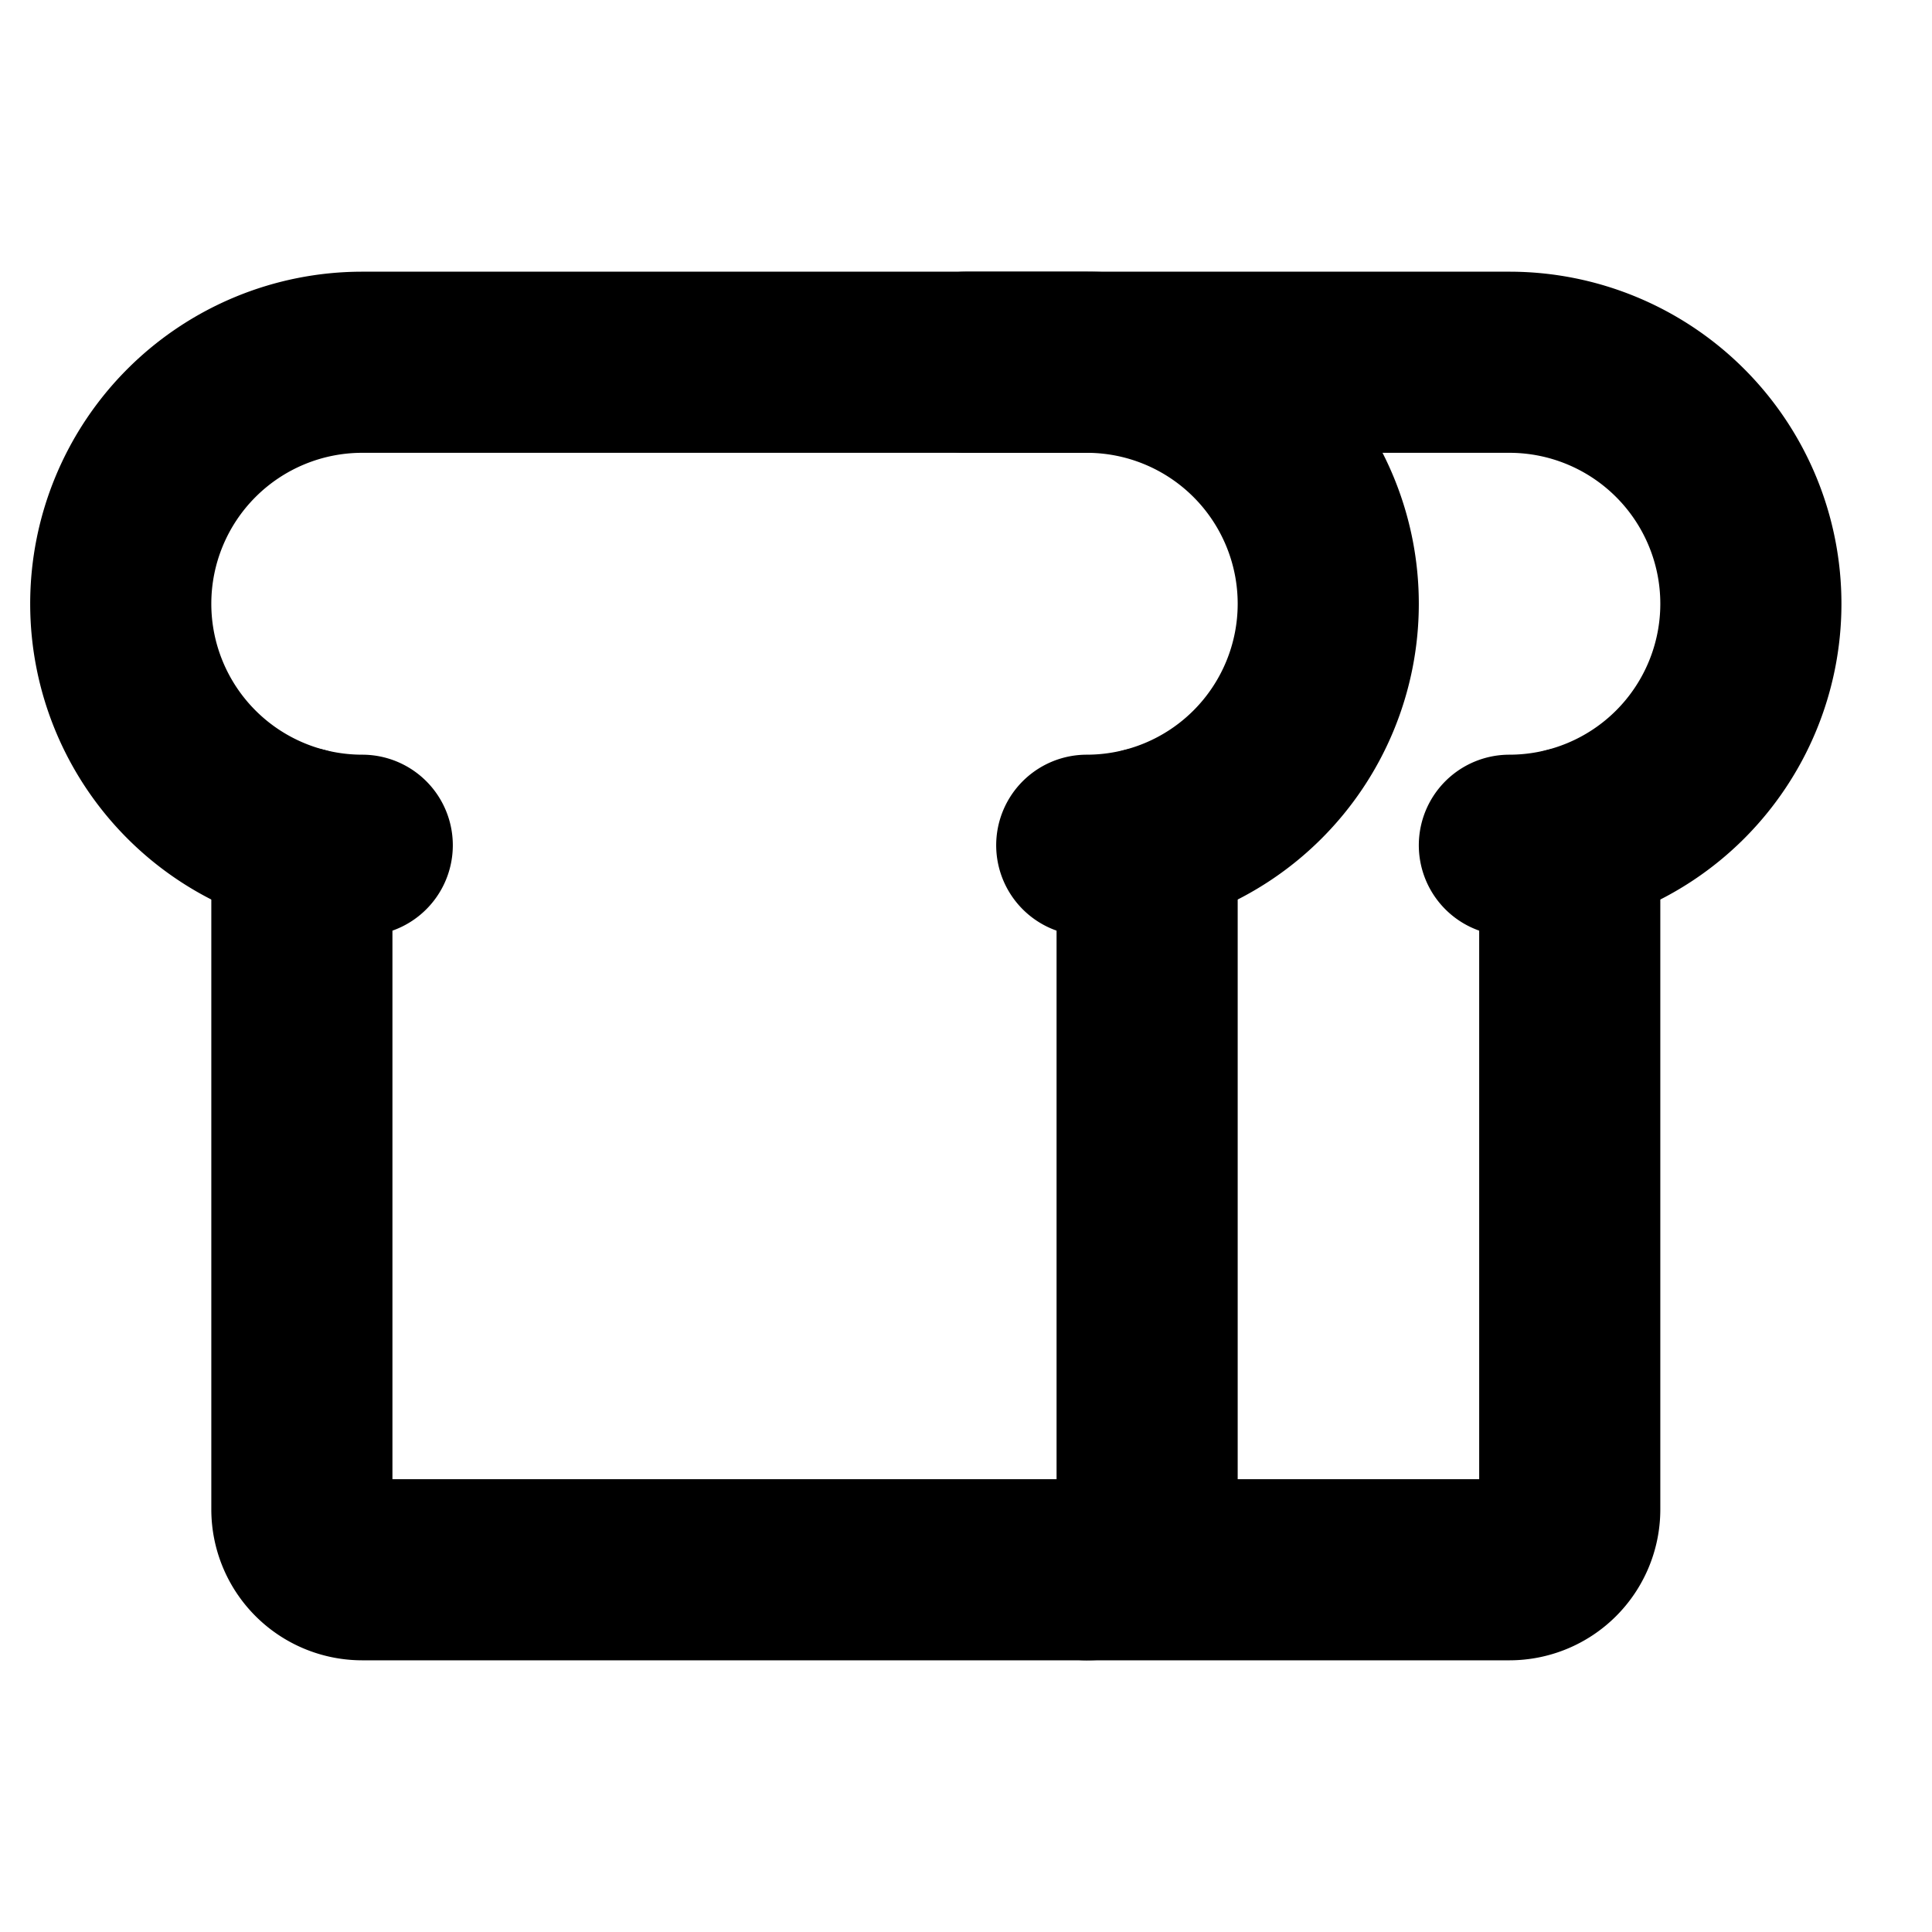 <svg xmlns="http://www.w3.org/2000/svg" width="1em" height="1em" fill="none" viewBox="0 0 16 16">
  <g clip-path="url(#a)">
    <path stroke="currentColor" stroke-linecap="round" stroke-linejoin="round" stroke-width="1.5" d="M3 7a2 2 0 1 1 0-4h6a2 2 0 0 1 0 4"/>
    <path stroke="currentColor" stroke-linecap="round" stroke-linejoin="round" stroke-width="1.5" d="M8 3h4.5a2 2 0 0 1 0 4m-3-.062V12.5a.5.5 0 0 1-.5.5H3a.5.5 0 0 1-.5-.5V6.937"/>
    <path stroke="currentColor" stroke-linecap="round" stroke-linejoin="round" stroke-width="1.5" d="M13 6.938V12.5a.5.5 0 0 1-.5.5H9"/>
  </g>
  <defs>
    <clipPath id="a">
      <path fill="#fff" d="M0 0h16v16H0z"/>
    </clipPath>
  </defs>
</svg>
